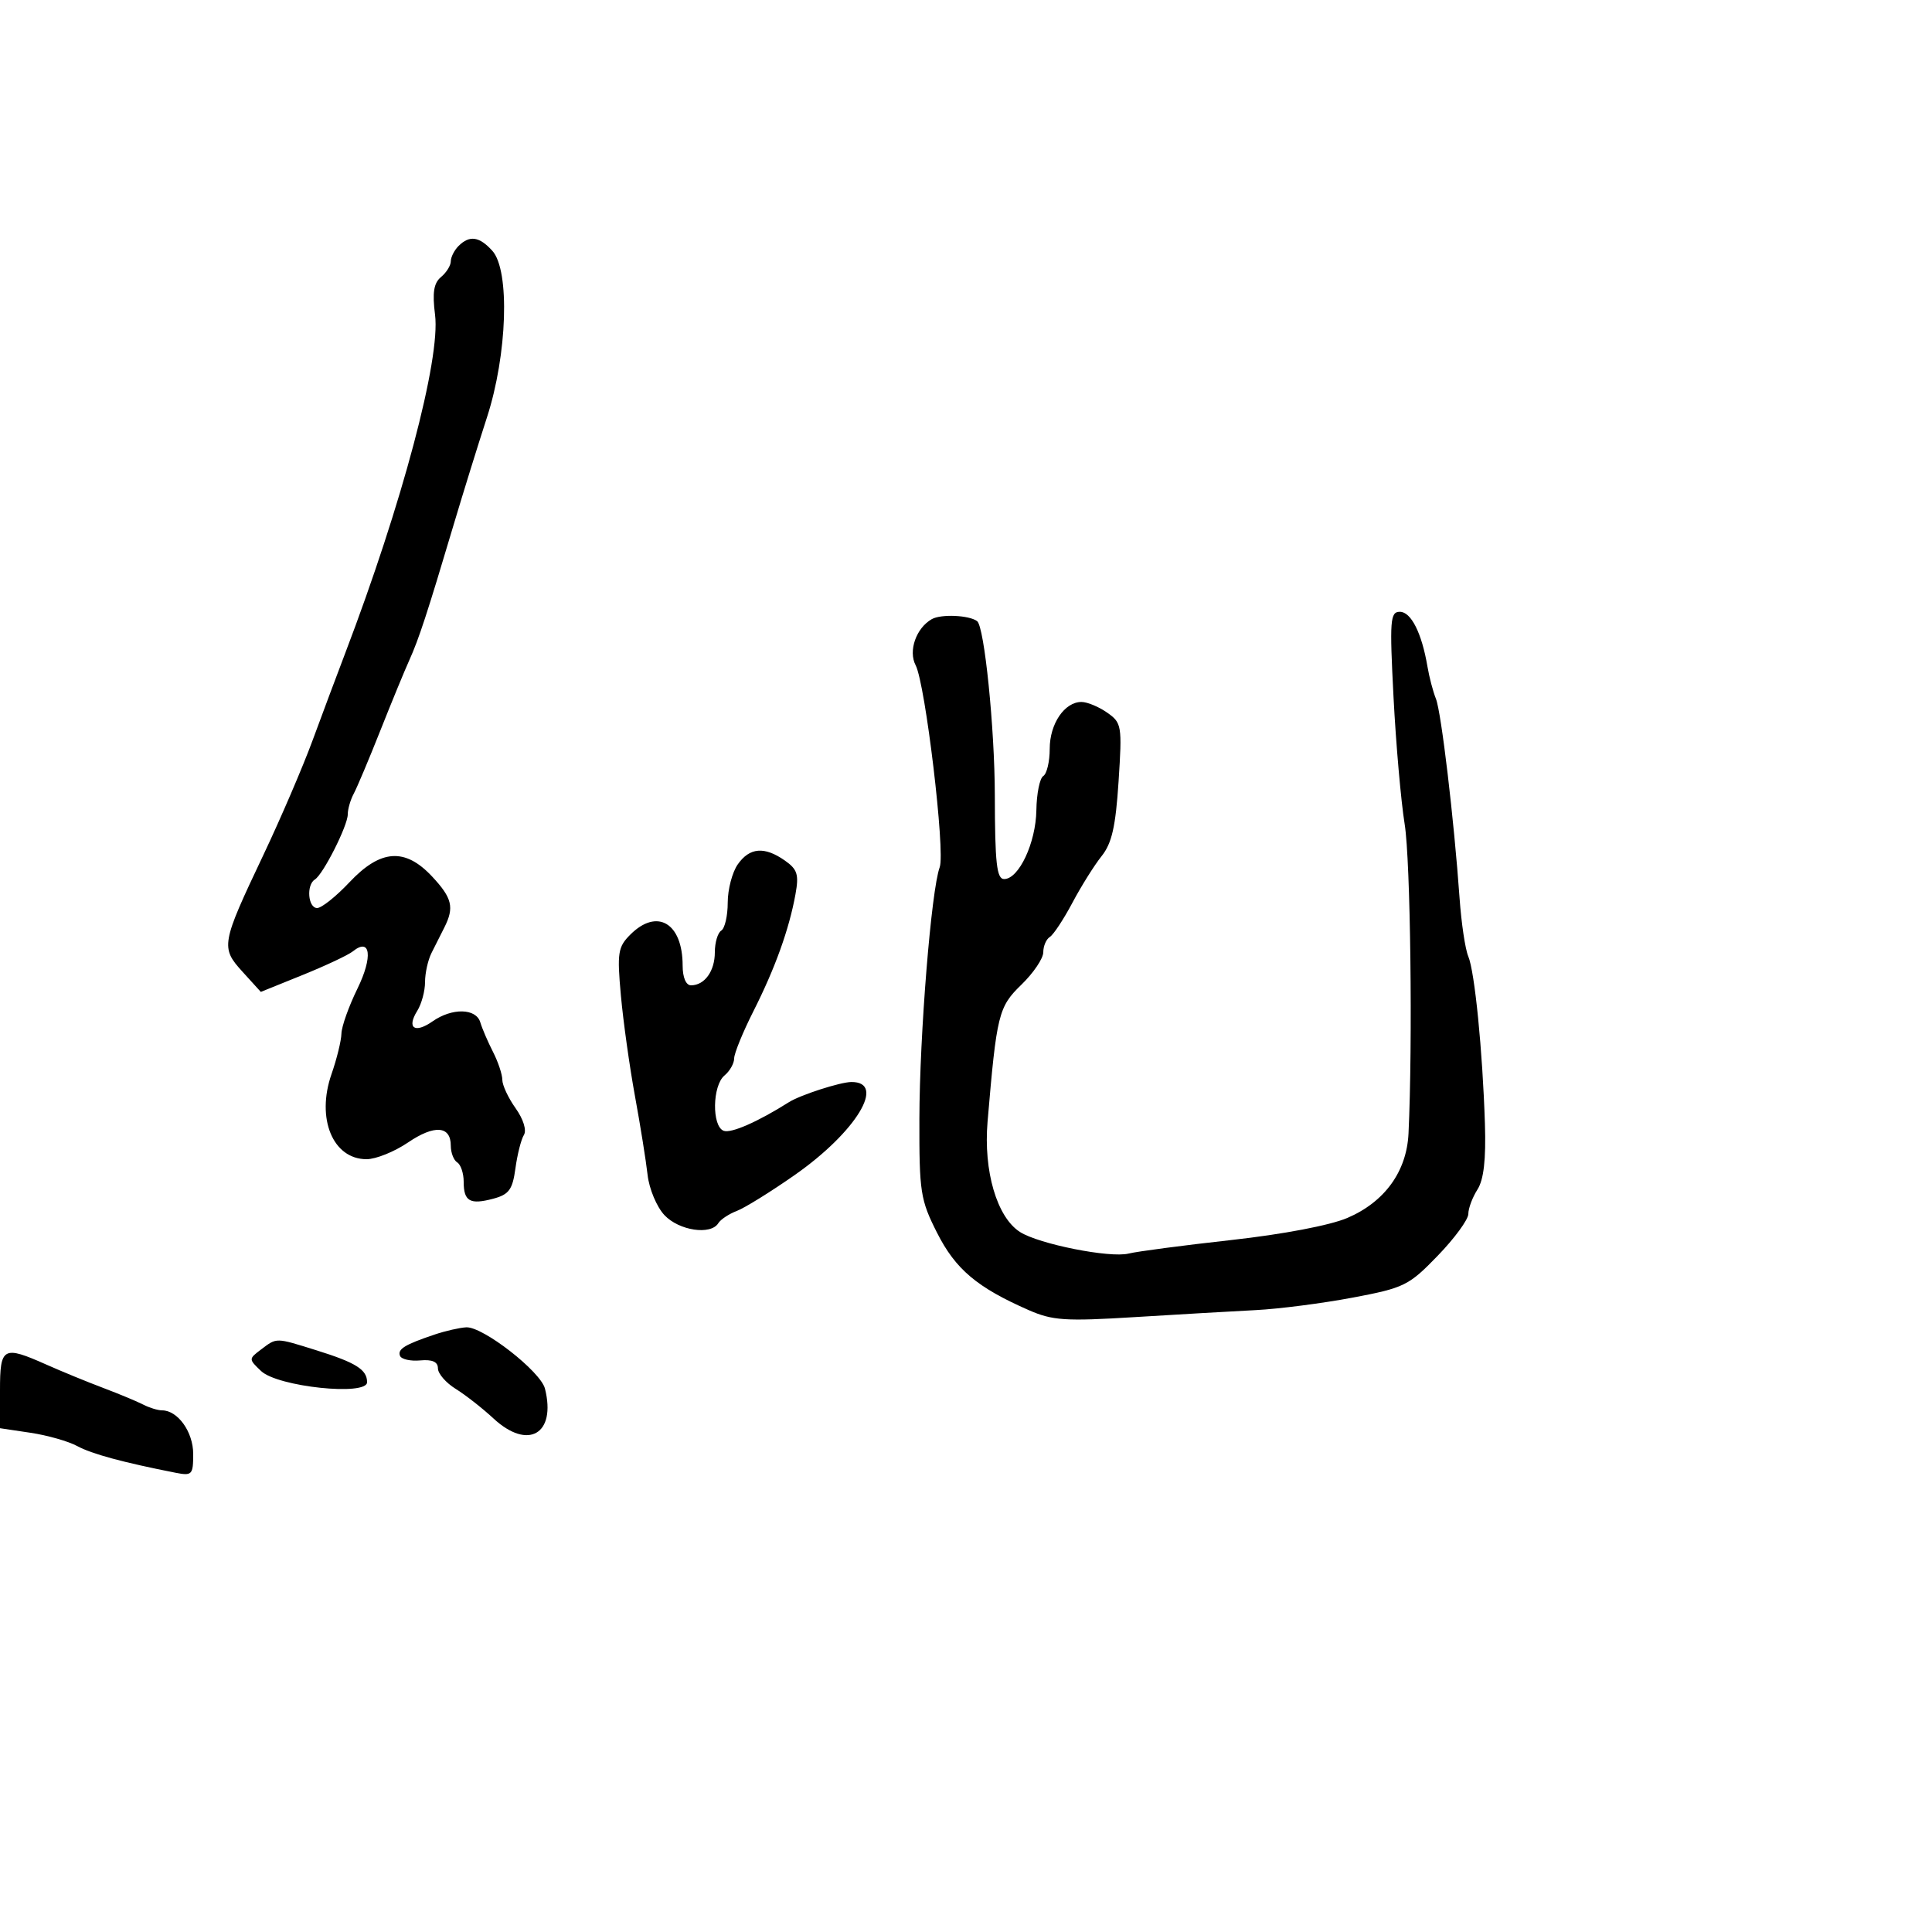 <svg xmlns="http://www.w3.org/2000/svg" width="300" height="300" viewBox="0 0 300 300" version="1.1">
	<path d="M 71.200 38.200 C 70.540 38.860, 70 39.930, 70 40.578 C 70 41.225, 69.318 42.321, 68.484 43.014 C 67.350 43.954, 67.116 45.438, 67.555 48.886 C 68.426 55.717, 62.433 78.277, 53.587 101.472 C 52.323 104.787, 50.045 110.875, 48.525 115 C 47.005 119.125, 43.573 127.114, 40.899 132.754 C 34.335 146.595, 34.240 147.129, 37.668 150.904 L 40.500 154.022 47 151.393 C 50.575 149.947, 54.082 148.296, 54.792 147.724 C 57.551 145.505, 57.926 148.568, 55.501 153.520 C 54.160 156.259, 53.042 159.400, 53.017 160.500 C 52.992 161.600, 52.298 164.431, 51.476 166.790 C 49.075 173.685, 51.678 180, 56.923 180 C 58.360 180, 61.245 178.838, 63.335 177.419 C 67.462 174.614, 70 174.801, 70 177.910 C 70 178.994, 70.450 180.160, 71 180.500 C 71.550 180.840, 72 182.190, 72 183.500 C 72 186.544, 72.971 187.102, 76.586 186.137 C 79.035 185.483, 79.585 184.733, 80.035 181.430 C 80.329 179.268, 80.920 176.934, 81.348 176.243 C 81.804 175.508, 81.271 173.785, 80.063 172.089 C 78.928 170.495, 78 168.510, 78 167.677 C 78 166.844, 77.348 164.888, 76.551 163.331 C 75.754 161.774, 74.868 159.713, 74.582 158.750 C 73.929 156.548, 70.196 156.474, 67.158 158.602 C 64.400 160.533, 63.115 159.647, 64.788 156.968 C 65.455 155.901, 66 153.890, 66 152.500 C 66 151.110, 66.450 149.079, 67 147.986 C 67.550 146.894, 68.450 145.106, 69 144.014 C 70.567 140.902, 70.216 139.442, 67.099 136.106 C 62.893 131.604, 59.089 131.868, 54.262 136.998 C 52.193 139.197, 49.938 140.997, 49.250 140.998 C 47.824 141, 47.538 137.404, 48.896 136.564 C 50.185 135.768, 54 128.211, 54 126.456 C 54 125.640, 54.419 124.191, 54.932 123.236 C 55.444 122.281, 57.290 117.900, 59.035 113.500 C 60.779 109.100, 62.816 104.150, 63.563 102.500 C 65.038 99.236, 66.337 95.268, 70.436 81.500 C 71.910 76.550, 74.238 69.048, 75.609 64.829 C 78.779 55.083, 79.204 41.988, 76.450 38.945 C 74.427 36.709, 72.907 36.493, 71.200 38.200 M 144.686 96.141 C 142.259 97.519, 141.013 101.074, 142.178 103.296 C 143.692 106.184, 146.802 132.263, 145.918 134.655 C 144.606 138.205, 142.793 160.645, 142.762 173.722 C 142.735 185.131, 142.918 186.310, 145.511 191.435 C 148.374 197.093, 151.719 199.915, 159.720 203.426 C 163.439 205.057, 165.401 205.187, 176.220 204.519 C 182.974 204.103, 191.425 203.613, 195 203.432 C 198.575 203.251, 205.325 202.382, 210 201.501 C 218.052 199.983, 218.750 199.640, 223.250 194.988 C 225.863 192.287, 228 189.369, 228 188.504 C 228 187.638, 228.637 185.933, 229.415 184.715 C 230.399 183.175, 230.754 180.060, 230.578 174.500 C 230.220 163.194, 228.993 150.852, 227.991 148.500 C 227.523 147.400, 226.917 143.350, 226.645 139.500 C 225.779 127.246, 223.801 110.569, 222.968 108.500 C 222.525 107.400, 221.933 105.150, 221.654 103.500 C 220.774 98.306, 219.110 95, 217.375 95 C 215.859 95, 215.766 96.253, 216.386 108.250 C 216.763 115.537, 217.543 124.425, 218.119 128 C 219.021 133.595, 219.374 162.061, 218.713 176 C 218.433 181.911, 215.014 186.636, 209.220 189.120 C 206.535 190.271, 199.230 191.661, 191.167 192.555 C 183.718 193.381, 176.556 194.324, 175.251 194.652 C 172.361 195.377, 161.305 193.179, 158.373 191.296 C 154.800 189.003, 152.699 181.844, 153.348 174.181 C 154.765 157.474, 155.043 156.351, 158.617 152.887 C 160.478 151.083, 162 148.822, 162 147.863 C 162 146.903, 162.459 145.835, 163.019 145.488 C 163.579 145.142, 165.156 142.753, 166.522 140.179 C 167.888 137.606, 169.928 134.349, 171.055 132.941 C 172.646 130.955, 173.236 128.359, 173.691 121.345 C 174.253 112.662, 174.183 112.242, 171.916 110.653 C 170.617 109.744, 168.825 109, 167.932 109 C 165.300 109, 163 112.390, 163 116.270 C 163 118.256, 162.550 120.160, 162 120.500 C 161.450 120.840, 160.967 123.229, 160.927 125.809 C 160.848 130.872, 158.211 136.500, 155.919 136.500 C 154.768 136.500, 154.495 134.046, 154.476 123.500 C 154.456 113.052, 152.855 97.295, 151.727 96.451 C 150.481 95.519, 146.120 95.327, 144.686 96.141 M 114.557 134.223 C 113.701 135.445, 113 138.118, 113 140.163 C 113 142.209, 112.550 144.160, 112 144.500 C 111.450 144.840, 111 146.351, 111 147.859 C 111 150.794, 109.413 153, 107.300 153 C 106.516 153, 106 151.783, 106 149.934 C 106 143.314, 102.033 140.967, 97.874 145.126 C 95.950 147.050, 95.810 147.949, 96.410 154.567 C 96.774 158.590, 97.758 165.621, 98.595 170.191 C 99.433 174.761, 100.315 180.270, 100.557 182.433 C 100.798 184.597, 101.975 187.409, 103.172 188.683 C 105.437 191.094, 110.367 191.833, 111.538 189.938 C 111.899 189.354, 113.193 188.497, 114.414 188.033 C 115.636 187.568, 119.673 185.065, 123.386 182.469 C 132.931 175.797, 137.701 167.966, 132.191 168.015 C 130.449 168.031, 124.273 170.027, 122.500 171.148 C 117.680 174.195, 113.506 176.024, 112.369 175.588 C 110.515 174.877, 110.611 168.567, 112.500 167 C 113.325 166.315, 114 165.122, 114 164.349 C 114 163.576, 115.353 160.263, 117.007 156.987 C 120.365 150.334, 122.535 144.298, 123.519 138.869 C 124.077 135.794, 123.824 134.990, 121.866 133.619 C 118.698 131.400, 116.401 131.589, 114.557 134.223 M 67.500 207.223 C 62.838 208.794, 61.699 209.494, 62.115 210.536 C 62.327 211.066, 63.737 211.386, 65.250 211.246 C 67.126 211.073, 68 211.463, 68 212.473 C 68 213.288, 69.237 214.720, 70.750 215.657 C 72.263 216.594, 74.911 218.667, 76.635 220.265 C 82 225.235, 86.393 222.688, 84.623 215.634 C 83.952 212.959, 74.968 205.961, 72.391 206.106 C 71.351 206.165, 69.150 206.667, 67.500 207.223 M 40.541 209.545 C 38.595 211.016, 38.595 211.039, 40.541 212.893 C 43.109 215.339, 57 216.805, 57 214.629 C 57 212.675, 55.282 211.593, 49.135 209.674 C 42.740 207.678, 43.004 207.682, 40.541 209.545 M 0 215.886 L 0 221.773 4.750 222.482 C 7.362 222.872, 10.625 223.802, 12 224.549 C 14.236 225.764, 19.089 227.081, 27.250 228.686 C 29.824 229.192, 30 229.006, 30 225.768 C 30 222.345, 27.607 219, 25.158 219 C 24.506 219, 23.191 218.596, 22.236 218.103 C 21.281 217.609, 18.475 216.441, 16 215.507 C 13.525 214.573, 9.575 212.952, 7.223 211.904 C 0.469 208.897, 0 209.155, 0 215.886" stroke="none" fill="black" fill-rule="evenodd"/>
</svg>